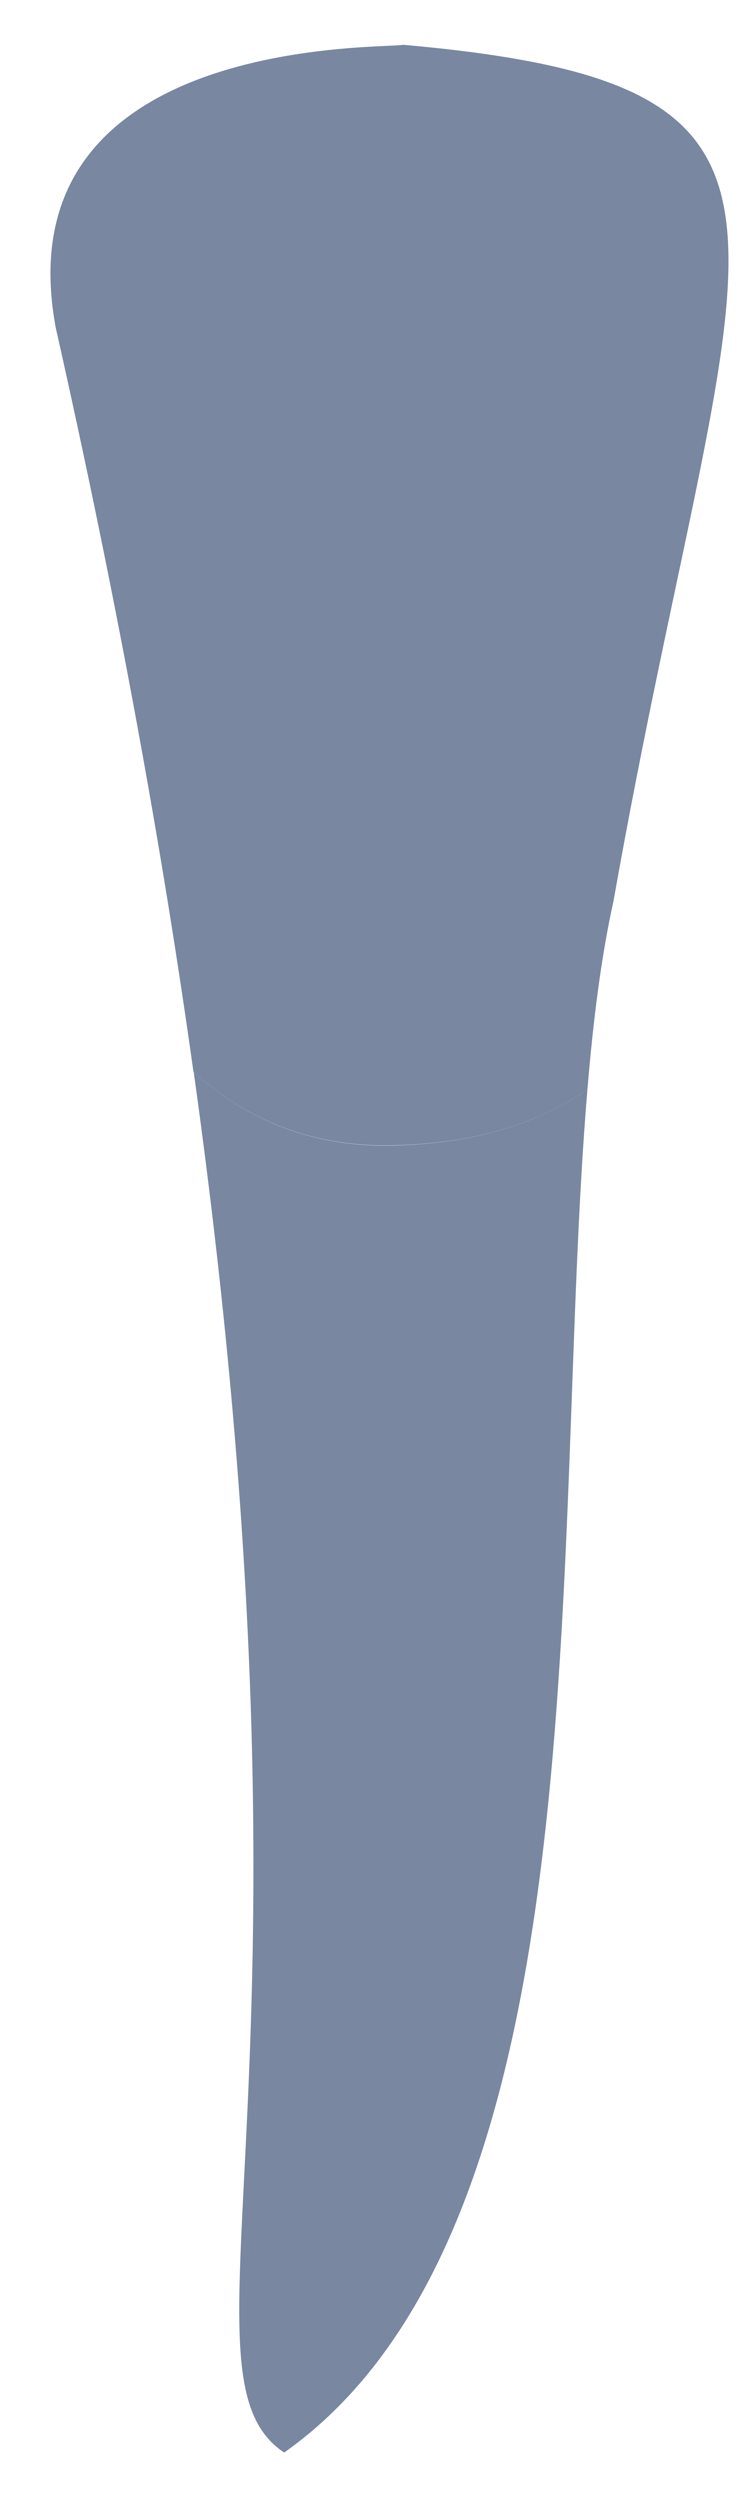 <svg width="14" height="47" viewBox="0 0 14 47" fill="none" xmlns="http://www.w3.org/2000/svg">
<path d="M11.054 20.482C11.163 19.174 11.314 17.976 11.545 16.937C13.798 4.227 16.332 1.62 7.587 0.842C7.234 0.922 0.03 0.649 1.048 6.157C2.249 11.488 3.077 16.122 3.64 20.15C4.552 20.974 5.75 21.554 7.326 21.533C8.952 21.512 10.15 21.104 11.054 20.482Z" fill="#7987a1" />
<path opacity="0.1" d="M4.828 2.2C4.984 4.134 4.828 4.172 4.673 5.576C4.518 6.981 5.089 8.129 4.984 8.65C4.879 9.171 5.661 8.755 5.711 7.712C5.761 6.67 6.022 4.899 6.337 4.067C6.594 3.377 6.959 1.553 6.871 0.88C6.341 0.914 5.585 0.985 4.782 1.17C4.782 1.435 4.791 1.767 4.828 2.2Z" fill="#7987a1" />
<path opacity="0.1" d="M10.007 6.308C10.187 6.985 10.448 8.289 10.448 8.289C10.448 8.289 10.708 7.385 10.813 6.666C10.918 5.947 10.763 5.581 11.074 4.282C11.284 3.411 11.326 2.306 11.259 1.486C10.881 1.36 10.452 1.25 9.969 1.158C10.204 1.717 10.452 2.415 10.452 2.844C10.448 3.655 9.822 5.631 10.007 6.308Z" fill="#7987a1" />
<path d="M5.347 46.109C11.42 41.824 10.344 28.895 11.054 20.482C10.15 21.104 8.953 21.512 7.331 21.537C5.755 21.558 4.557 20.978 3.645 20.154C6.288 39.037 3.132 44.637 5.347 46.109Z" fill="#7987a1" />
</svg>

